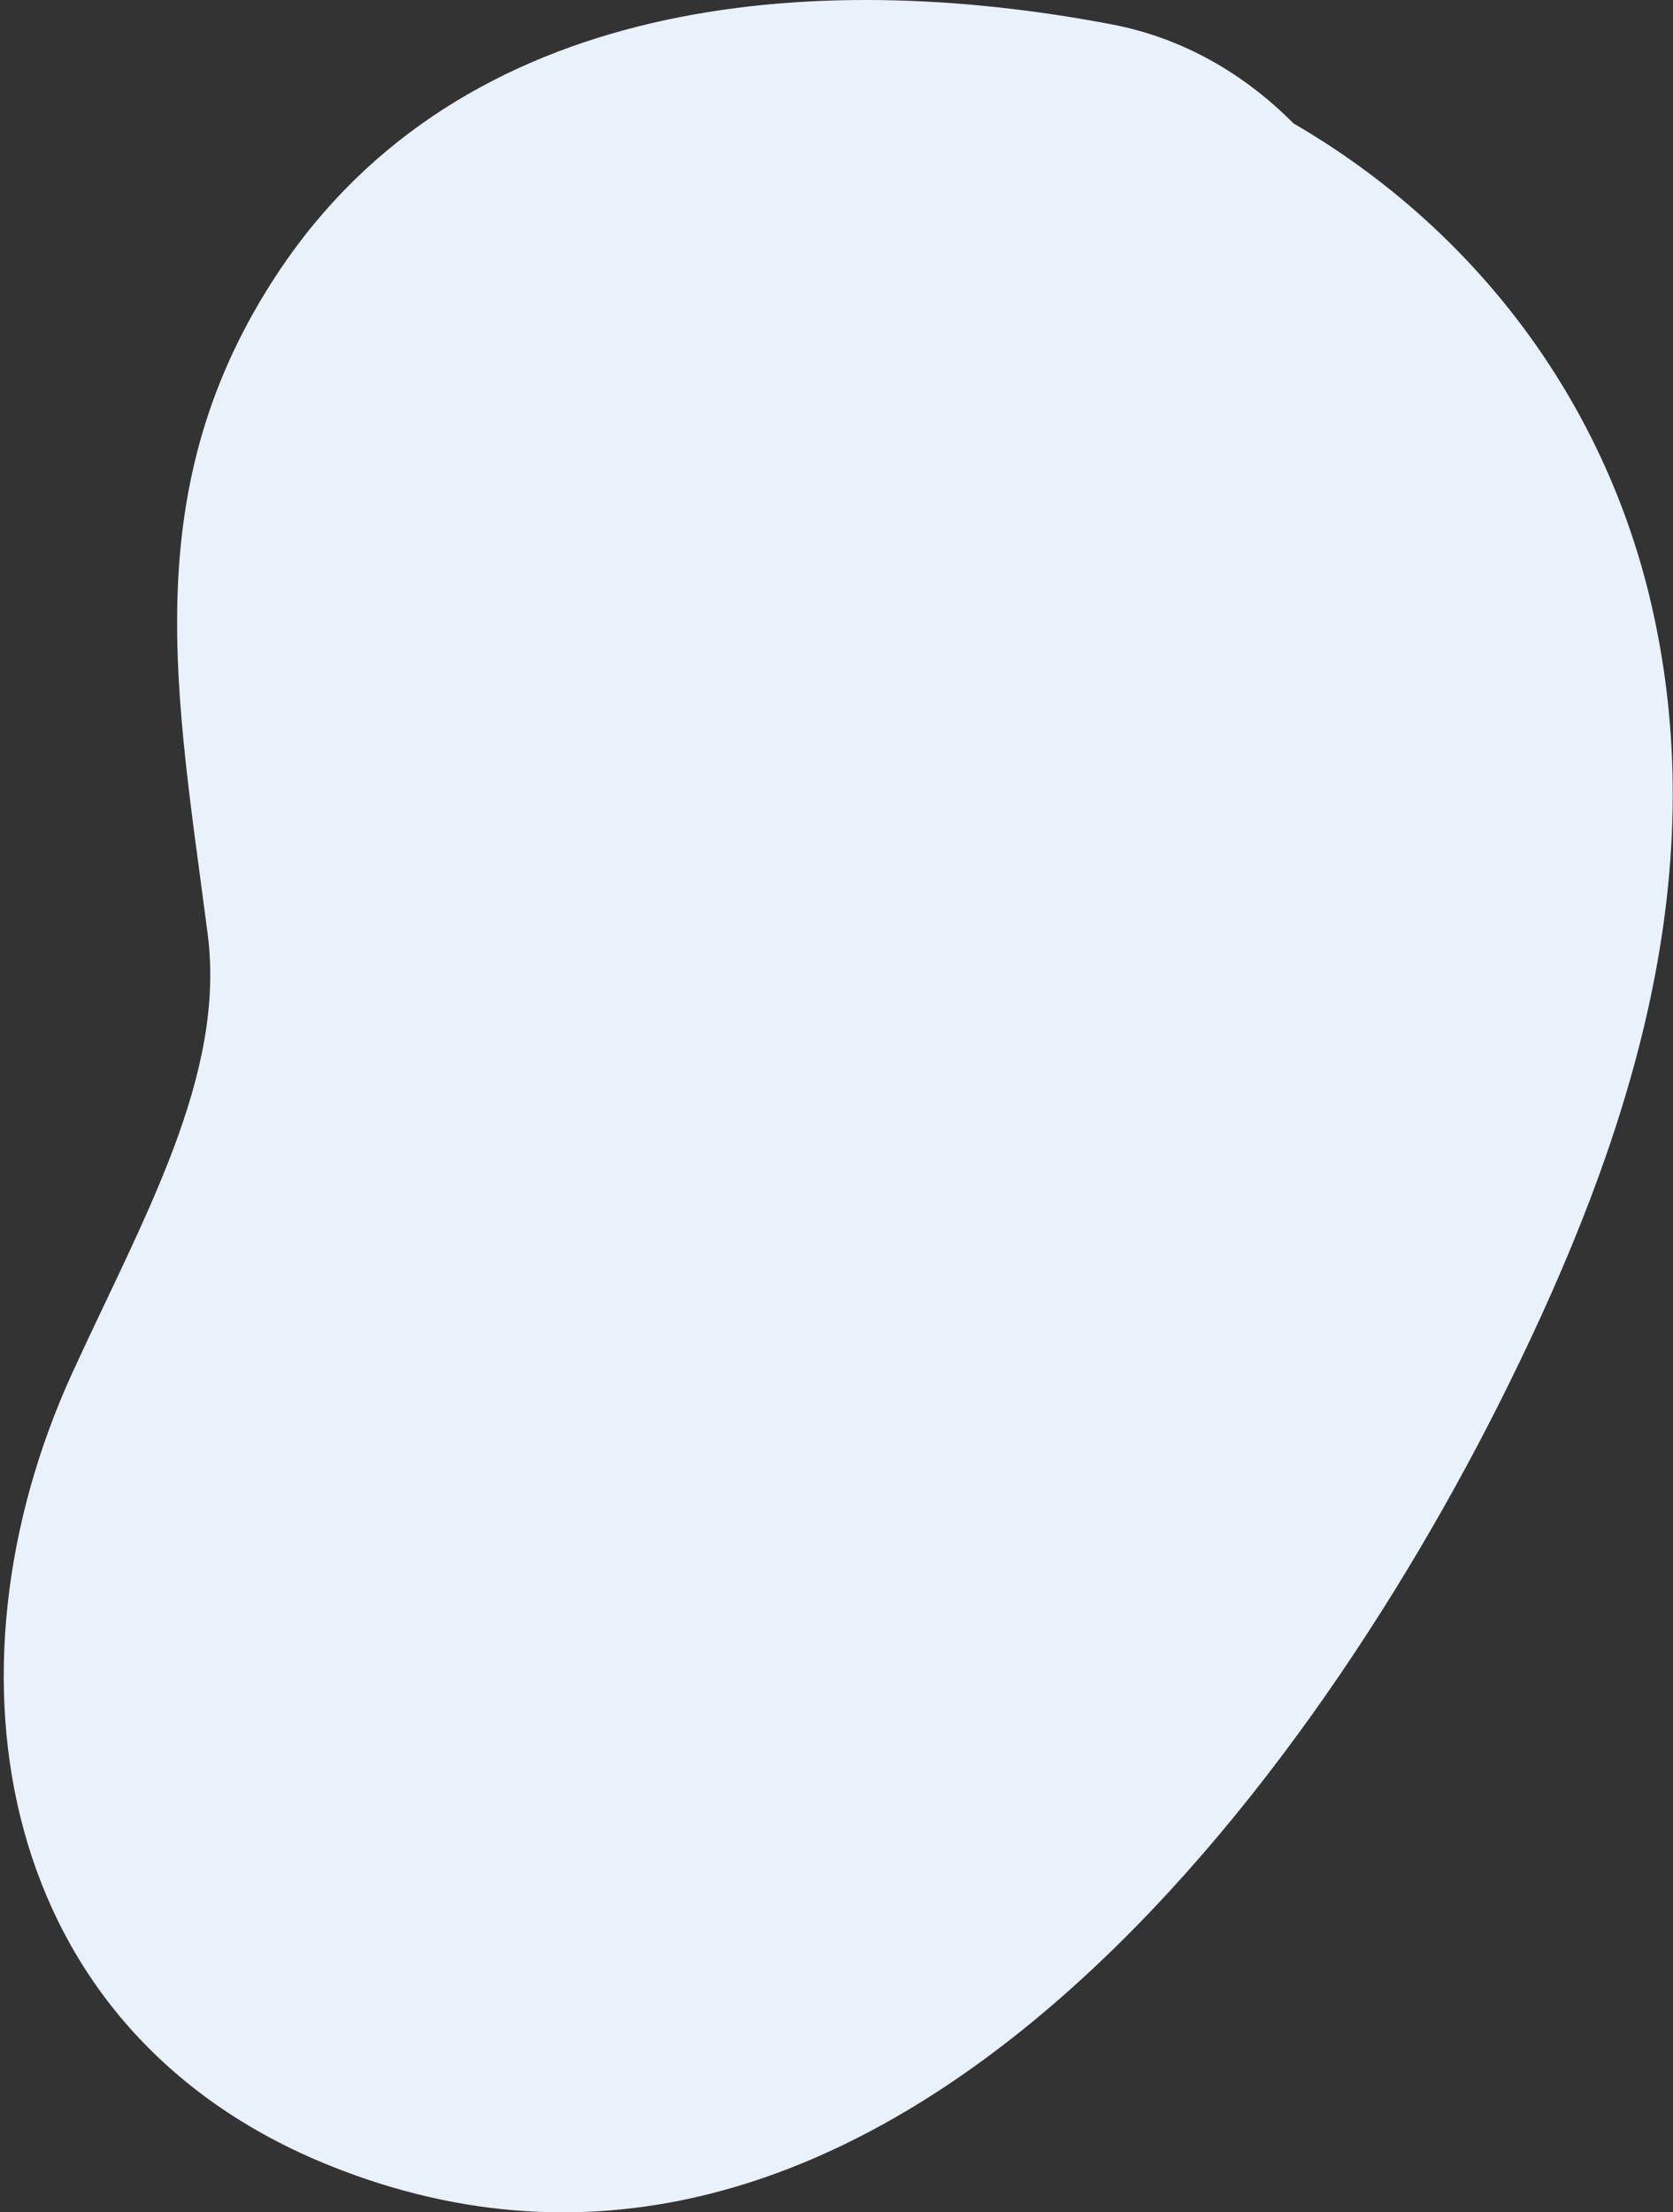 <?xml version="1.0" encoding="UTF-8"?>
<svg width="419px" height="554px" viewBox="0 0 419 554" version="1.1" xmlns="http://www.w3.org/2000/svg" xmlns:xlink="http://www.w3.org/1999/xlink">
    <rect x="0" y="0" width="419" height="554" fill="#333333" stroke="none"/>
    <!-- Generator: Sketch 50.2 (55047) - http://www.bohemiancoding.com/sketch -->
    <title>desk-gal-avocado1 copy</title>
    <desc>Created with Sketch.</desc>
    <defs></defs>
    <g id="Page-1" stroke="none" stroke-width="1" fill="none" fill-rule="evenodd">
        <path d="M323.975,30.918 C311.694,18.543 296.324,9.529 278.514,6.124 C203.671,-8.189 115.596,-1.209 69.538,68.411 C33.742,122.517 44.313,174.242 52.016,233.927 C56.594,269.393 35.917,304.911 18.196,343.605 C-16.178,418.628 -1.45,508.597 82.719,542.354 C216.932,596.187 325.987,451.772 377.691,346.98 C407.745,286.087 429.277,220.594 413.767,152.16 C401.884,99.713 368.757,56.92 323.975,30.918 Z" id="desk-gal-avocado1-copy" fill="#E9F2FB"></path>
    </g>
</svg>